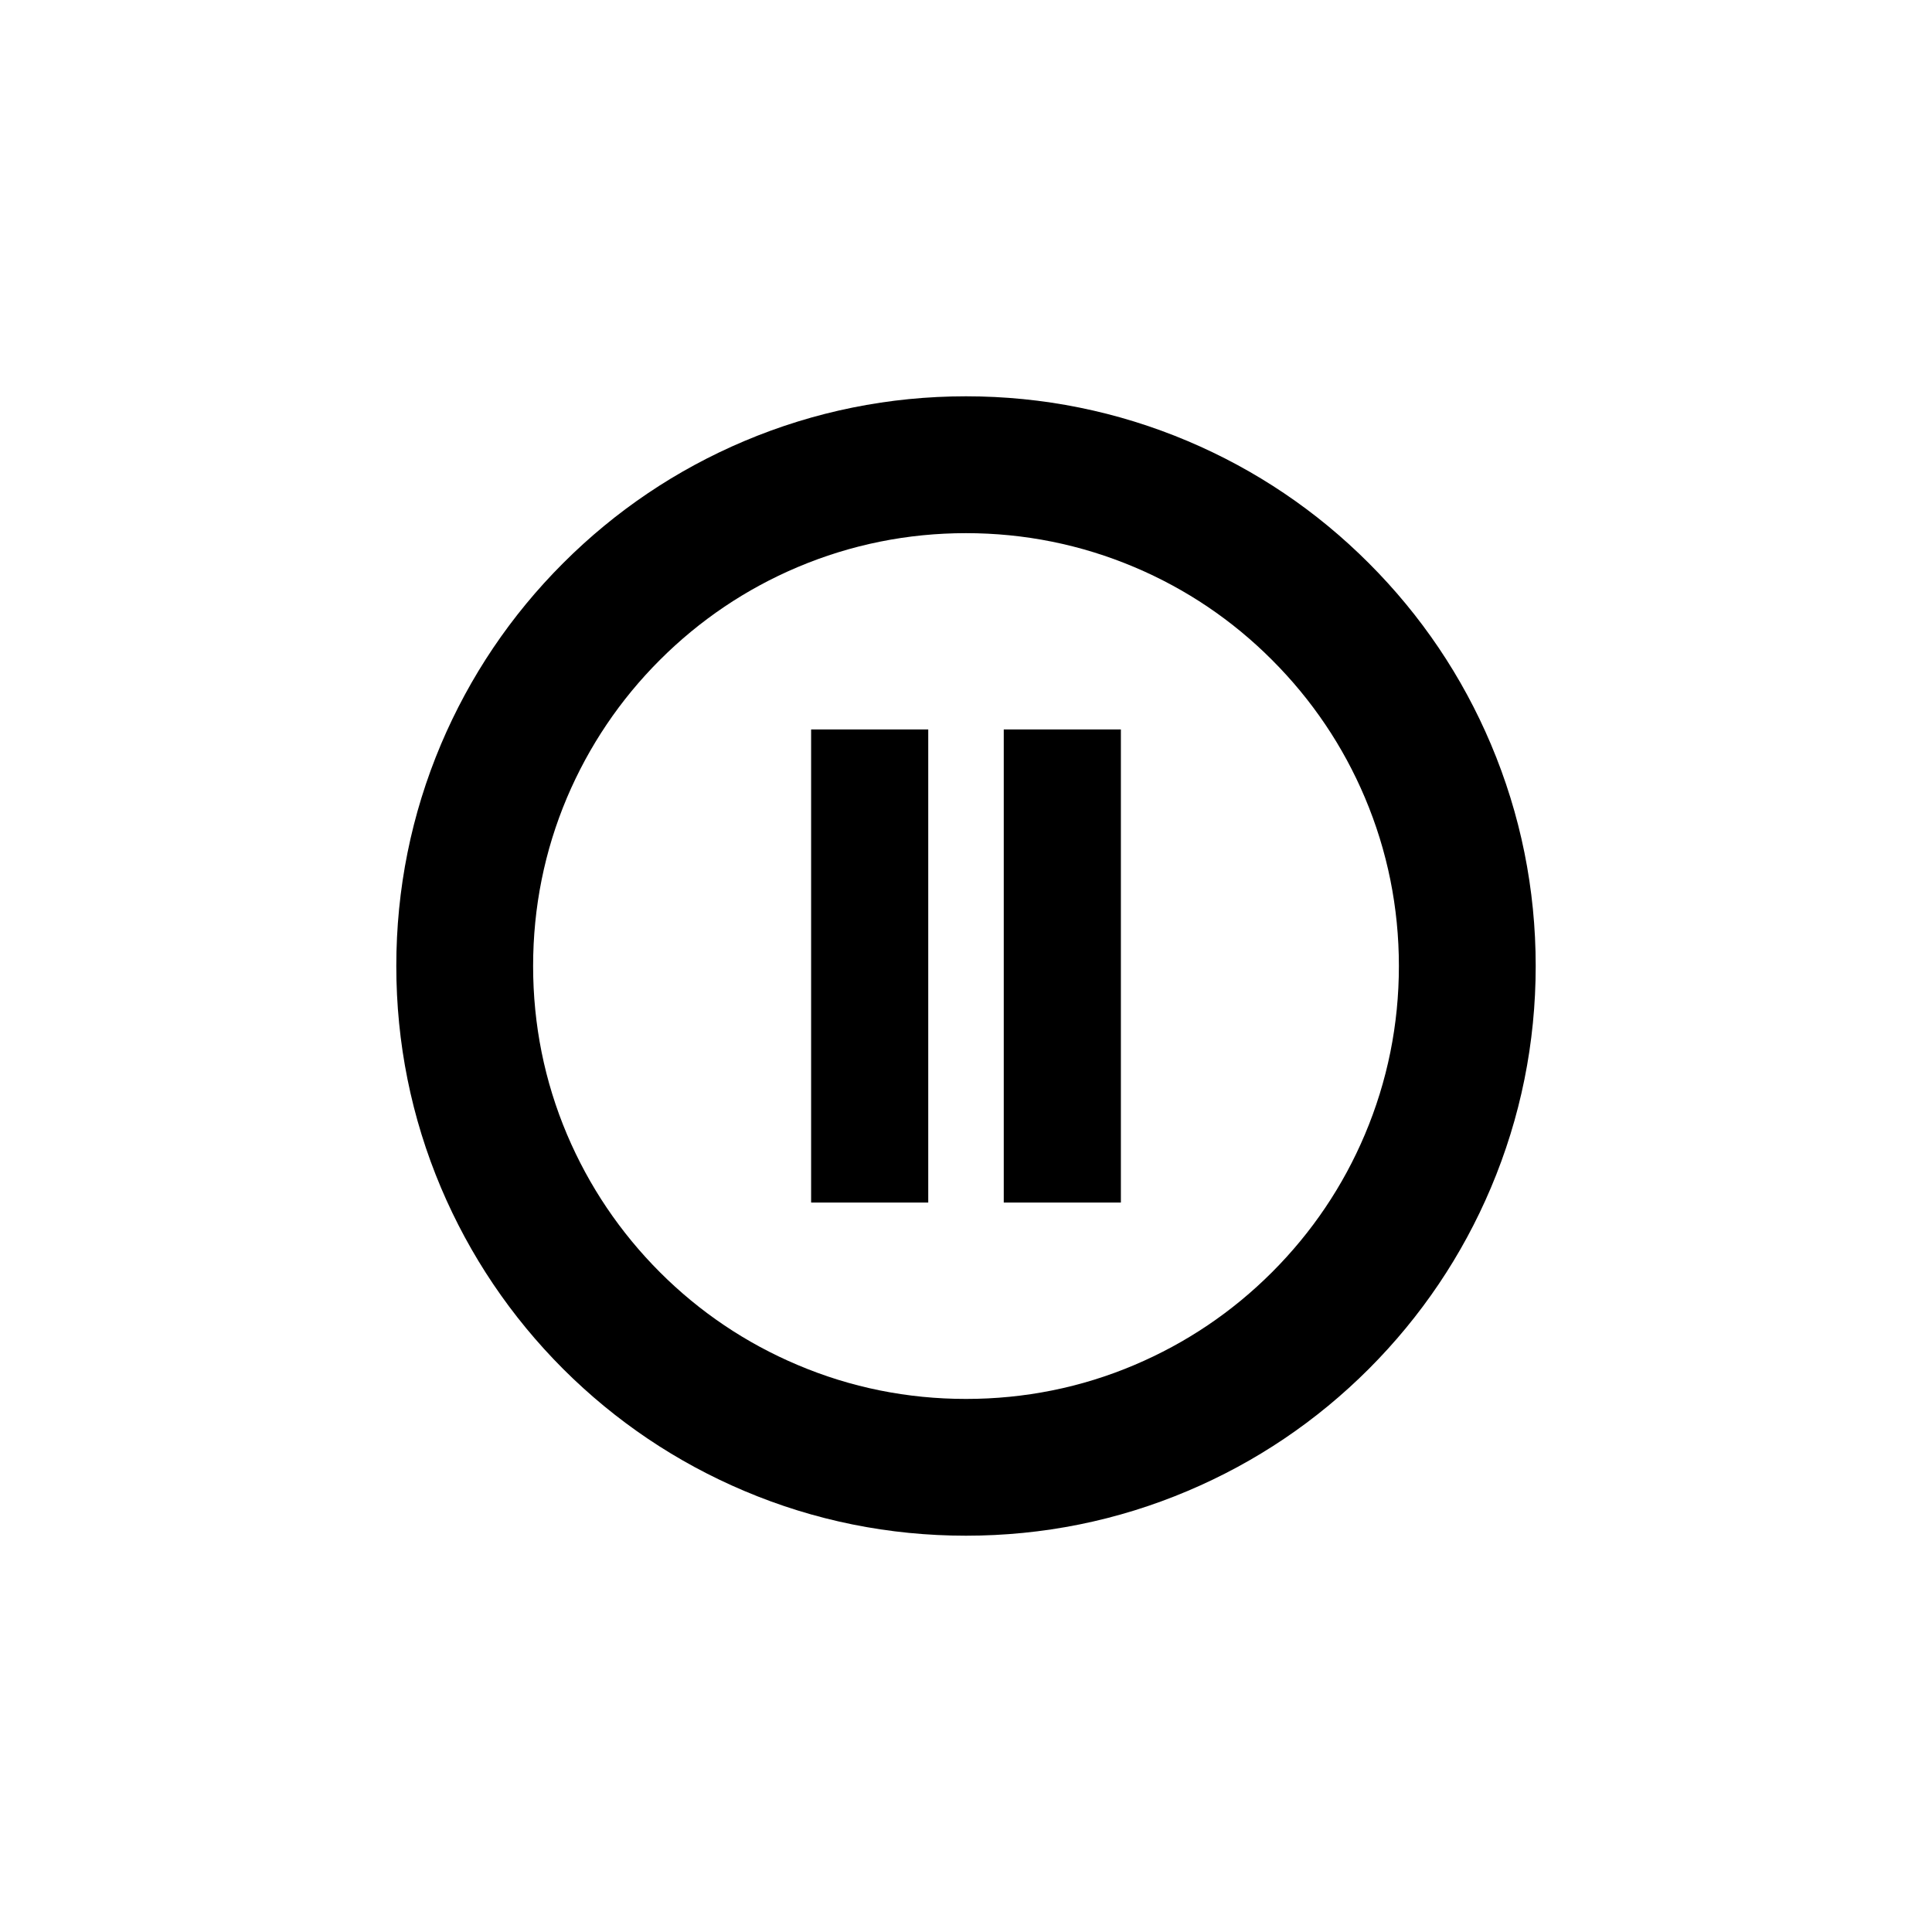 <?xml version="1.0" encoding="utf-8"?>
<!-- Generator: Adobe Illustrator 16.0.0, SVG Export Plug-In . SVG Version: 6.00 Build 0)  -->
<!DOCTYPE svg PUBLIC "-//W3C//DTD SVG 1.1//EN" "http://www.w3.org/Graphics/SVG/1.1/DTD/svg11.dtd">
<svg version="1.1" id="Layer_1" xmlns="http://www.w3.org/2000/svg" xmlns:xlink="http://www.w3.org/1999/xlink" x="0px" y="0px"
	 width="48px" height="48px" viewBox="0 0 48 48" enable-background="new 0 0 48 48" xml:space="preserve">
<g>
	<path d="M24,13.246c1.451,0,2.859,0.284,4.186,0.845c1.281,0.542,2.431,1.316,3.418,2.306c0.989,0.989,1.765,2.139,2.306,3.418
		c0.561,1.326,0.845,2.734,0.845,4.186s-0.284,2.859-0.845,4.186c-0.54,1.278-1.316,2.43-2.306,3.42
		c-0.986,0.987-2.137,1.762-3.421,2.306c-1.32,0.56-2.728,0.843-4.183,0.843s-2.862-0.283-4.186-0.845
		c-1.281-0.541-2.433-1.317-3.418-2.302c-0.988-0.989-1.765-2.142-2.308-3.422c-0.56-1.322-0.843-2.73-0.843-4.186
		s0.283-2.863,0.841-4.183c0.545-1.283,1.321-2.435,2.308-3.421c0.988-0.988,2.139-1.764,3.42-2.306
		C21.141,13.53,22.549,13.246,24,13.246 M24,9.846c-1.91,0-3.764,0.375-5.51,1.113c-1.686,0.713-3.199,1.732-4.5,3.033
		c-1.299,1.299-2.318,2.813-3.033,4.498c-0.738,1.746-1.111,3.6-1.111,5.51s0.373,3.764,1.111,5.51
		c0.715,1.686,1.734,3.199,3.033,4.5c1.301,1.299,2.814,2.318,4.5,3.031c1.746,0.74,3.6,1.113,5.51,1.113s3.764-0.373,5.51-1.113
		c1.686-0.713,3.199-1.732,4.498-3.031c1.299-1.301,2.32-2.814,3.033-4.5c0.738-1.746,1.113-3.6,1.113-5.51s-0.375-3.764-1.113-5.51
		c-0.713-1.686-1.734-3.199-3.033-4.498c-1.299-1.301-2.813-2.32-4.498-3.033C27.764,10.221,25.91,9.846,24,9.846L24,9.846z"/>
</g>
<g>
	<g>
		<rect x="20.152" y="18.123" width="2.91" height="11.754"/>
		<rect x="24.938" y="18.123" width="2.91" height="11.754"/>
	</g>
</g>
</svg>
